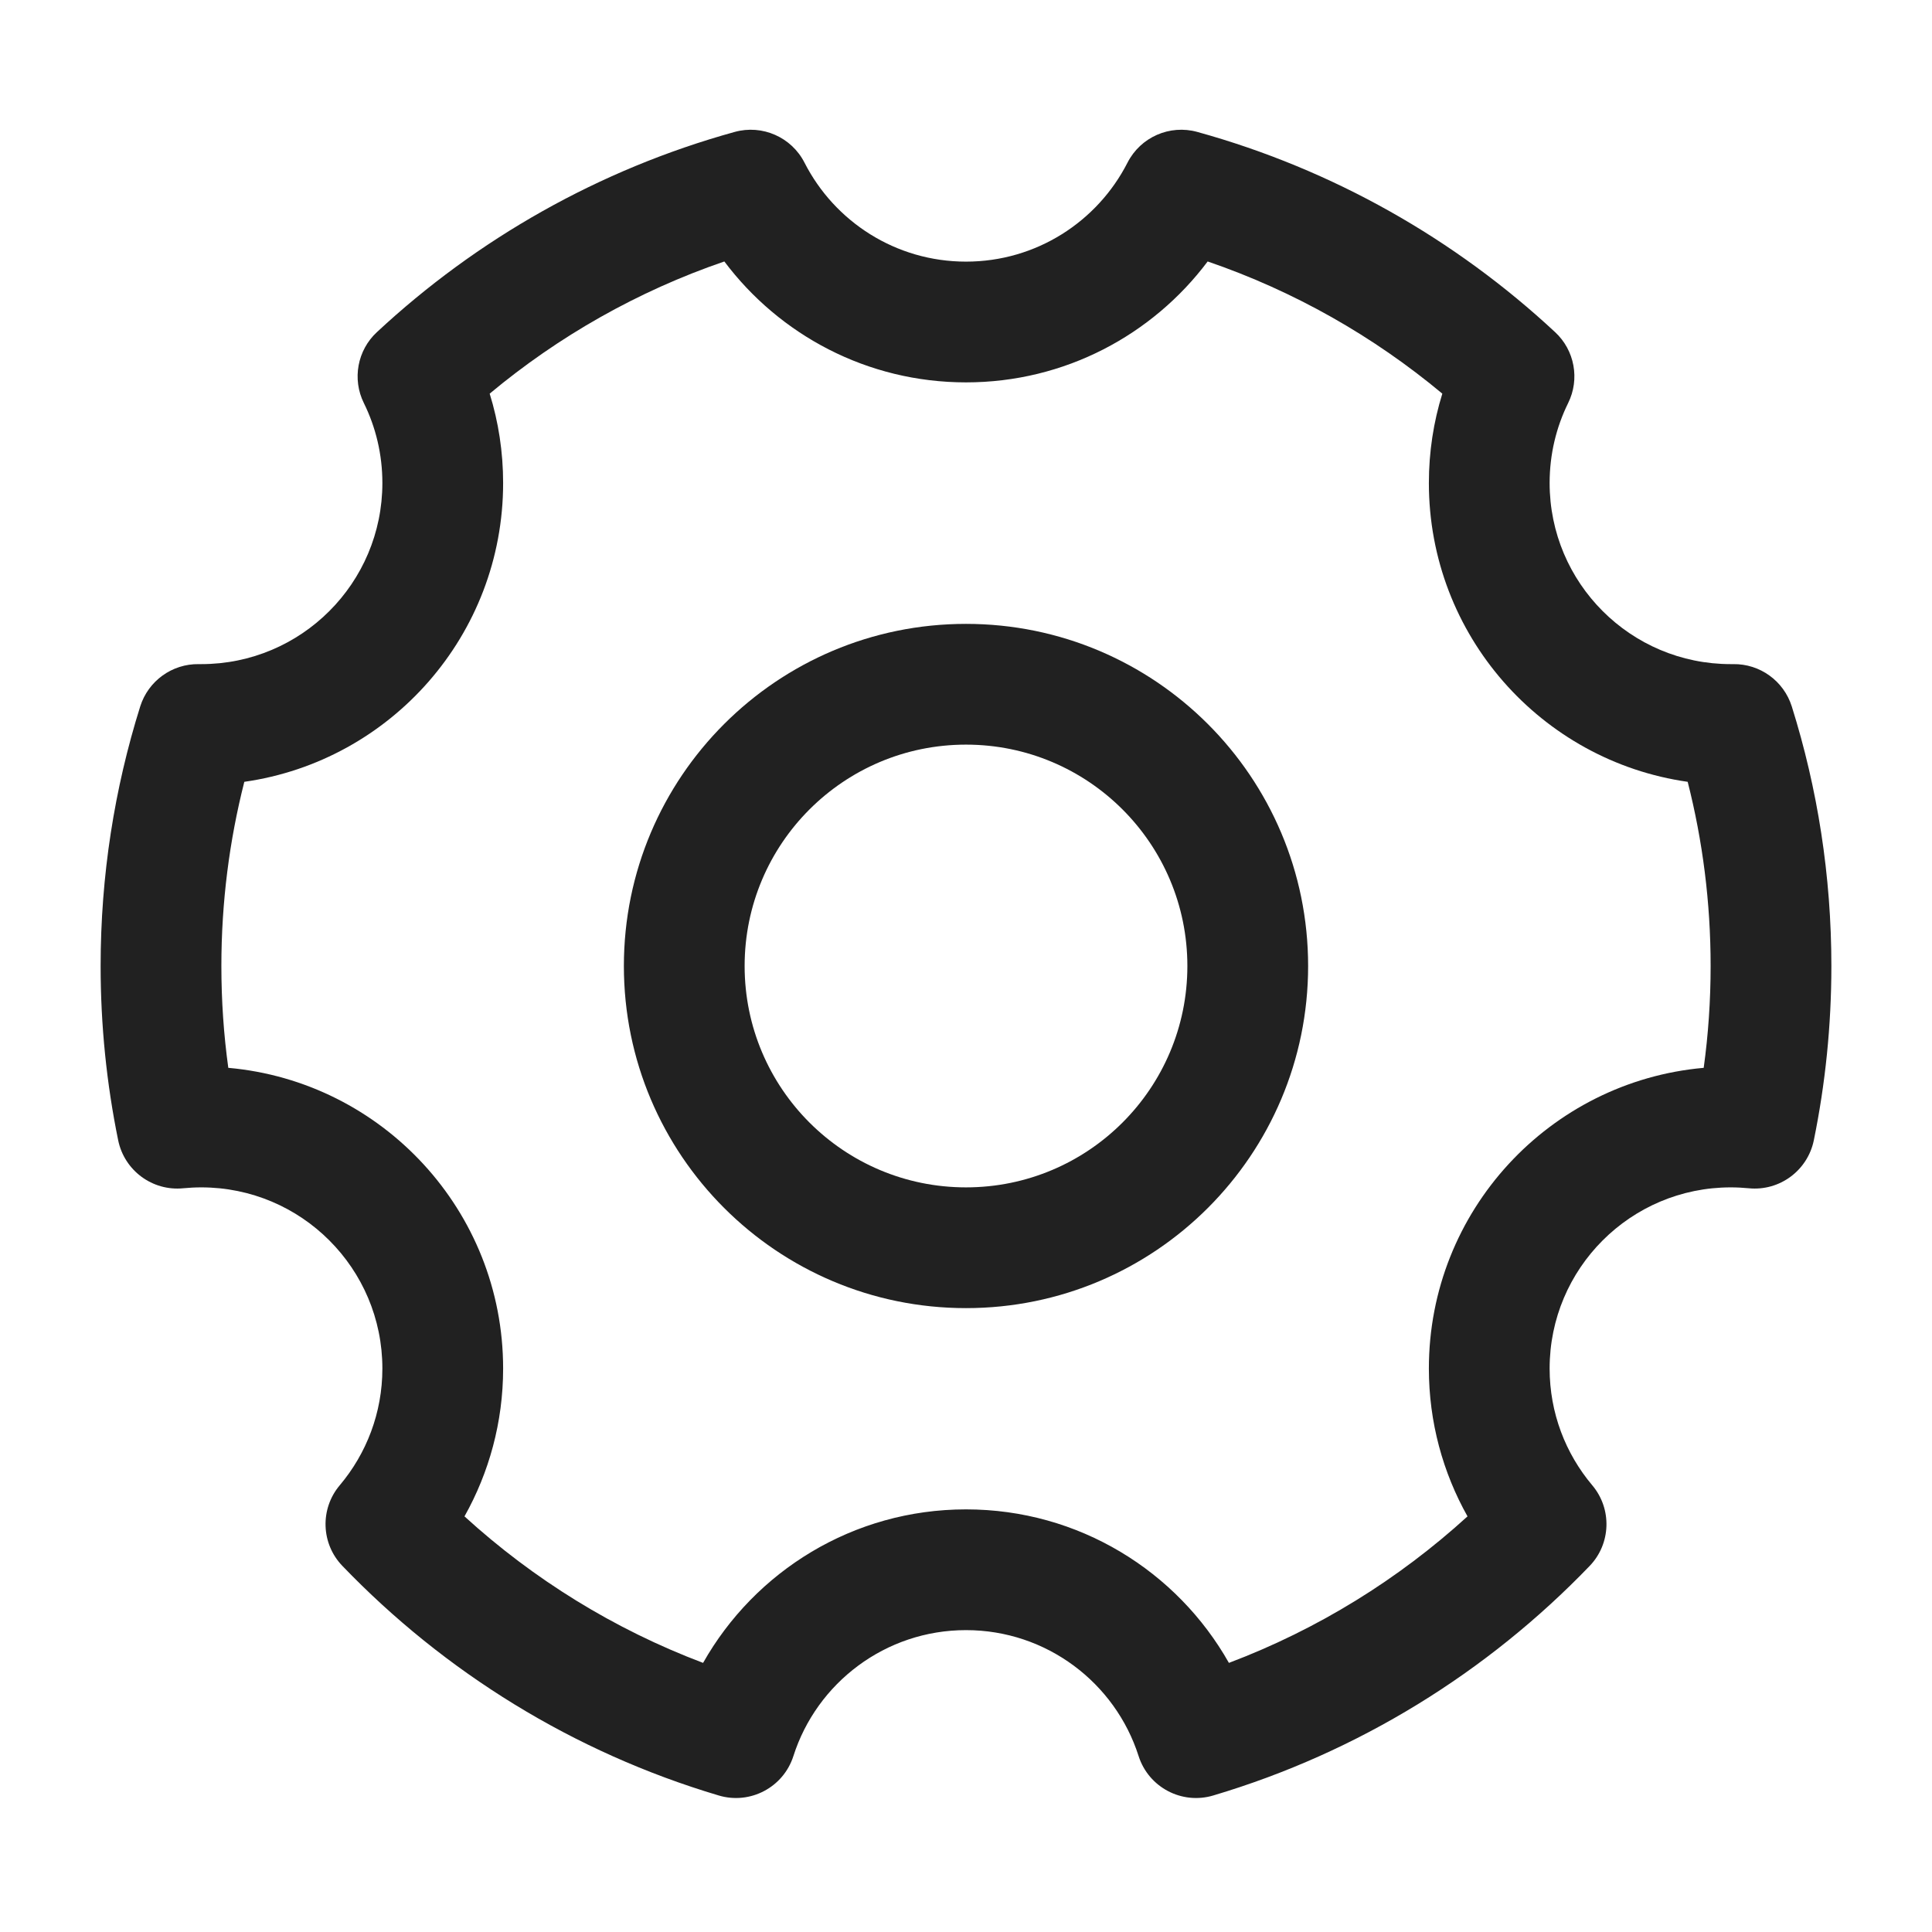 <svg xmlns="http://www.w3.org/2000/svg" width="24" height="24" viewBox="0 0 24 24" fill="none">
<path fill-rule="evenodd" clip-rule="evenodd" d="M9.126 1.639C9.469 1.544 9.832 1.703 9.994 2.021C10.367 2.752 11.126 3.25 12 3.25C12.874 3.25 13.633 2.752 14.006 2.021C14.168 1.703 14.531 1.544 14.874 1.639C16.558 2.105 18.076 2.97 19.318 4.126C19.561 4.351 19.627 4.71 19.48 5.007C19.333 5.305 19.25 5.642 19.25 6C19.25 7.243 20.257 8.25 21.5 8.25L21.531 8.25C21.863 8.245 22.158 8.459 22.258 8.775C22.578 9.794 22.75 10.878 22.75 12C22.75 12.741 22.675 13.465 22.532 14.165C22.455 14.541 22.106 14.799 21.724 14.761C21.65 14.754 21.576 14.75 21.5 14.75C20.257 14.75 19.25 15.757 19.25 17C19.25 17.553 19.449 18.058 19.779 18.45C20.027 18.743 20.013 19.177 19.747 19.453C18.478 20.772 16.875 21.768 15.072 22.304C14.681 22.421 14.268 22.203 14.144 21.814C13.854 20.906 13.002 20.25 12 20.25C10.998 20.25 10.146 20.906 9.856 21.814C9.732 22.203 9.319 22.421 8.928 22.304C7.125 21.768 5.522 20.772 4.254 19.453C3.987 19.177 3.973 18.743 4.221 18.45C4.551 18.058 4.75 17.553 4.75 17C4.75 15.757 3.743 14.75 2.5 14.75C2.424 14.75 2.35 14.754 2.276 14.761C1.894 14.799 1.545 14.541 1.468 14.165C1.325 13.465 1.25 12.741 1.25 12C1.25 10.878 1.422 9.794 1.742 8.775C1.842 8.459 2.137 8.245 2.469 8.25L2.5 8.25C3.743 8.25 4.75 7.243 4.75 6C4.75 5.642 4.667 5.305 4.52 5.007C4.373 4.71 4.439 4.351 4.682 4.126C5.924 2.97 7.442 2.105 9.126 1.639ZM6.083 4.89C6.192 5.241 6.25 5.614 6.25 6C6.25 7.889 4.853 9.453 3.035 9.712C2.849 10.443 2.75 11.21 2.75 12C2.75 12.429 2.779 12.852 2.836 13.265C4.749 13.435 6.25 15.042 6.25 17C6.25 17.667 6.075 18.294 5.77 18.837C6.626 19.618 7.63 20.24 8.734 20.657C9.377 19.519 10.598 18.75 12 18.75C13.402 18.75 14.623 19.519 15.266 20.657C16.37 20.24 17.373 19.618 18.23 18.837C17.925 18.294 17.75 17.667 17.75 17C17.75 15.042 19.25 13.435 21.164 13.265C21.221 12.852 21.25 12.429 21.25 12C21.25 11.21 21.151 10.443 20.965 9.712C19.147 9.453 17.75 7.889 17.75 6C17.75 5.614 17.808 5.241 17.917 4.89C17.062 4.177 16.076 3.616 15.002 3.248C14.318 4.159 13.229 4.75 12 4.75C10.771 4.75 9.682 4.159 8.998 3.248C7.924 3.616 6.938 4.177 6.083 4.89Z" fill="#212121"/>
<path fill-rule="evenodd" clip-rule="evenodd" d="M7.75 12C7.75 9.653 9.653 7.75 12 7.75C14.347 7.75 16.25 9.653 16.25 12C16.25 14.347 14.347 16.25 12 16.25C9.653 16.25 7.75 14.347 7.75 12ZM12 9.25C10.481 9.25 9.25 10.481 9.25 12C9.25 13.519 10.481 14.75 12 14.75C13.519 14.75 14.75 13.519 14.75 12C14.75 10.481 13.519 9.25 12 9.25Z" fill="#212121"/>
</svg>

